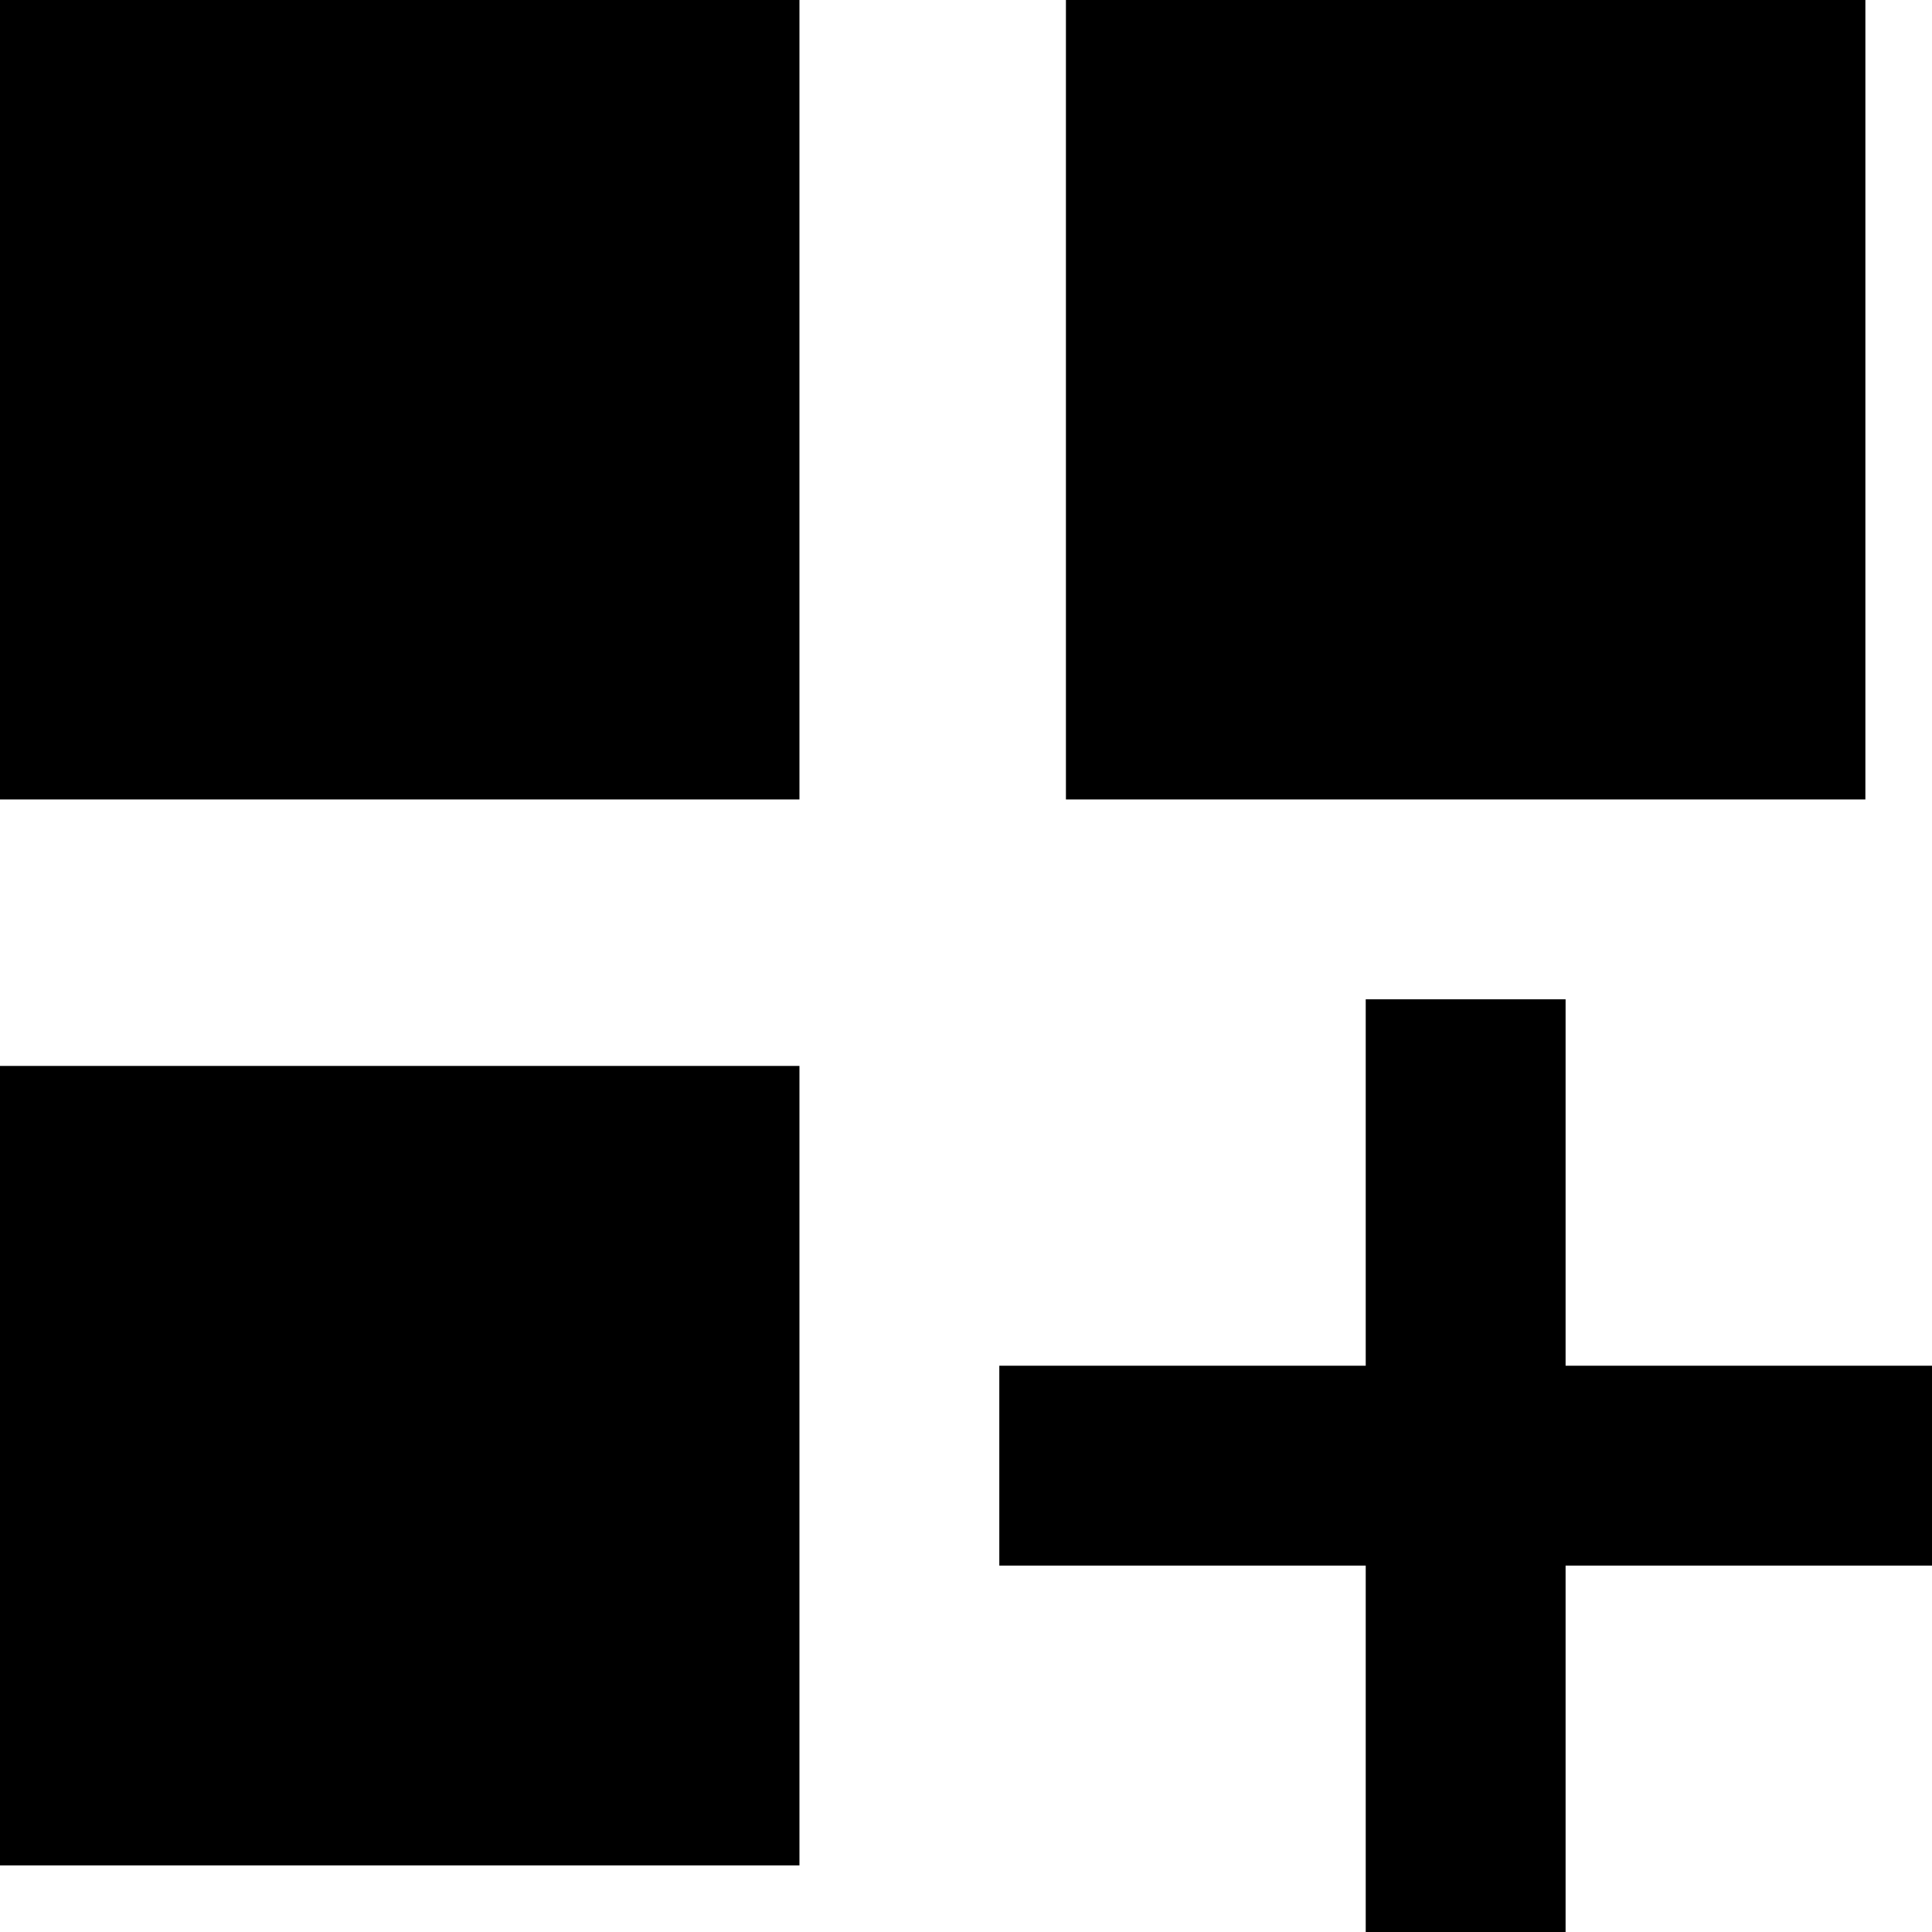 <svg xmlns="http://www.w3.org/2000/svg" viewBox="0 0 464 464">
  <path d="M 192 0 L 192 192 L 192 0 L 192 192 L 0 192 L 0 192 L 0 0 L 0 0 L 192 0 L 192 0 Z M 192 256 L 192 448 L 192 256 L 192 448 L 0 448 L 0 448 L 0 256 L 0 256 L 192 256 L 192 256 Z M 256 0 L 448 0 L 256 0 L 448 0 L 448 192 L 448 192 L 256 192 L 256 192 L 256 0 L 256 0 Z M 376 240 L 376 264 L 376 240 L 376 264 L 376 328 L 376 328 L 440 328 L 464 328 L 464 376 L 464 376 L 440 376 L 376 376 L 376 440 L 376 440 L 376 464 L 376 464 L 328 464 L 328 464 L 328 440 L 328 440 L 328 376 L 328 376 L 264 376 L 240 376 L 240 328 L 240 328 L 264 328 L 328 328 L 328 264 L 328 264 L 328 240 L 328 240 L 376 240 L 376 240 Z" />
</svg>